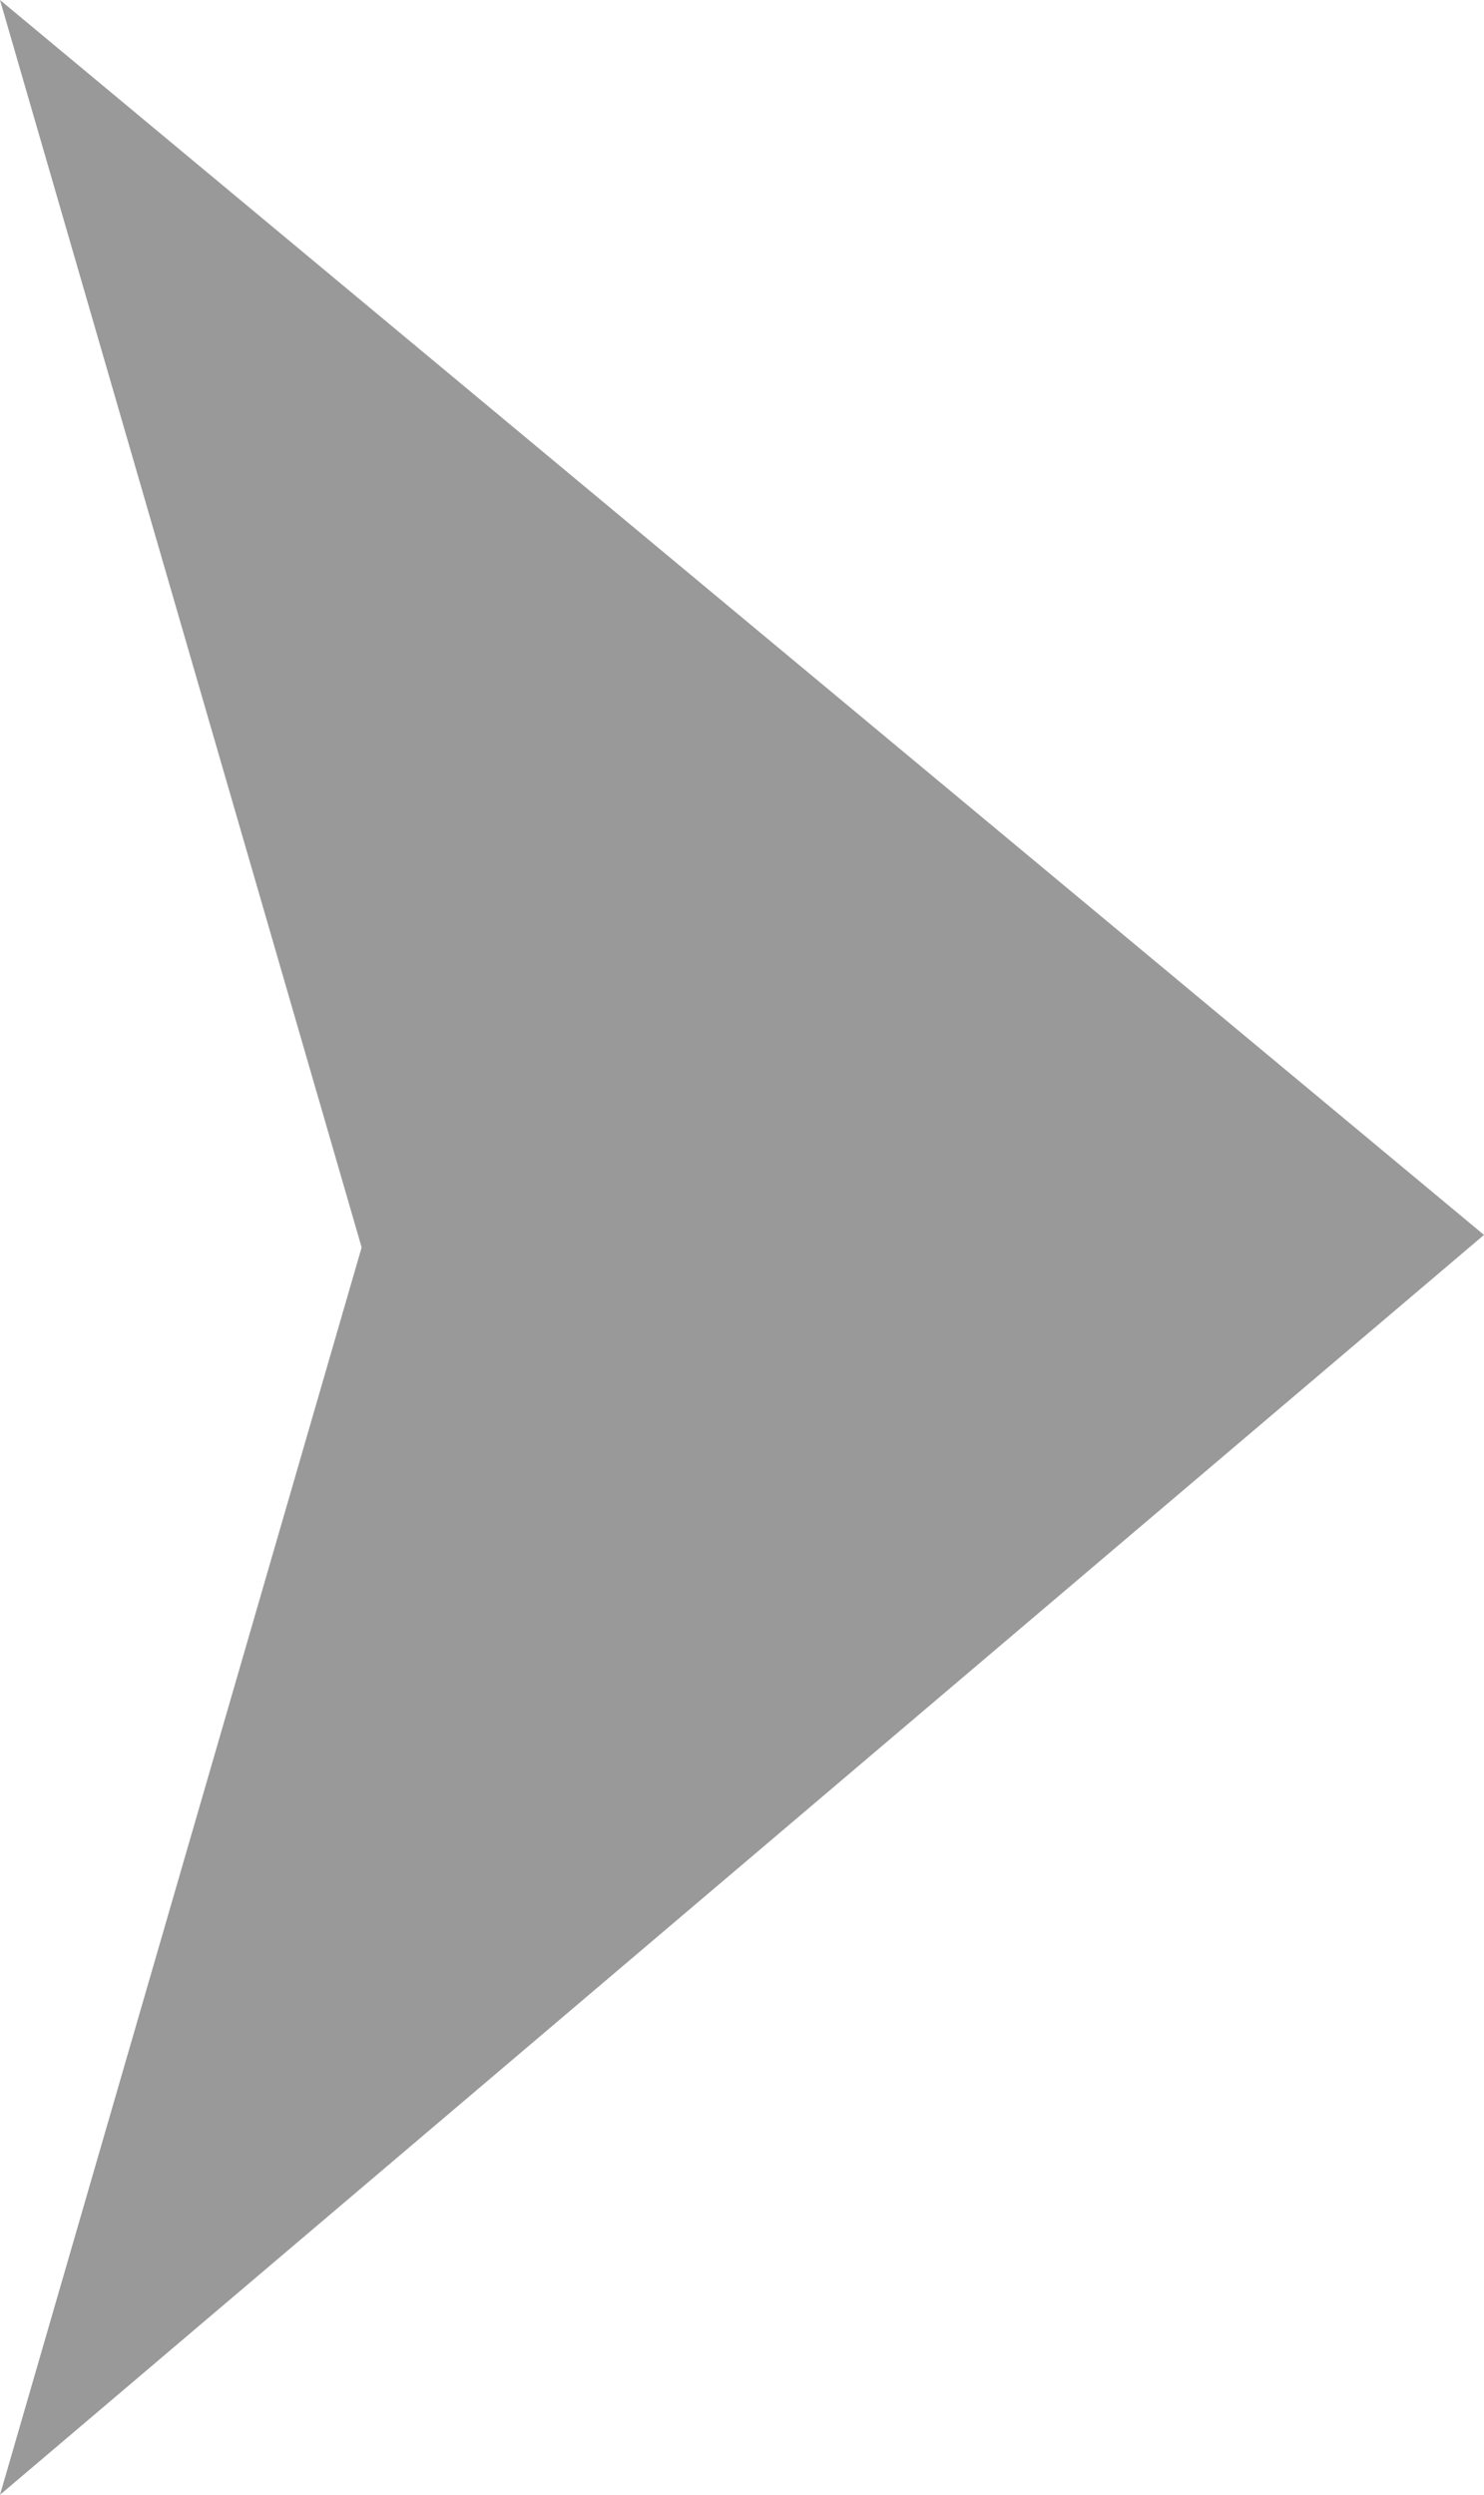 <?xml version="1.0" encoding="utf-8"?>
<!-- Generator: Adobe Illustrator 18.1.0, SVG Export Plug-In . SVG Version: 6.00 Build 0)  -->
<svg version="1.1" id="Layer_1" xmlns="http://www.w3.org/2000/svg" xmlns:xlink="http://www.w3.org/1999/xlink" x="0px" y="0px"
	 viewBox="0 0 11.9 20" style="enable-background:new 0 0 11.9 20;" xml:space="preserve">
<style type="text/css">
	.st0{fill-rule:evenodd;clip-rule:evenodd;enable-background:new;}
	.st0{ fill: #999; }
</style>
<polygon class="st0" points="0,20 0,20 11.9,9.9 0,0 2.9,10 "/>
</svg>

